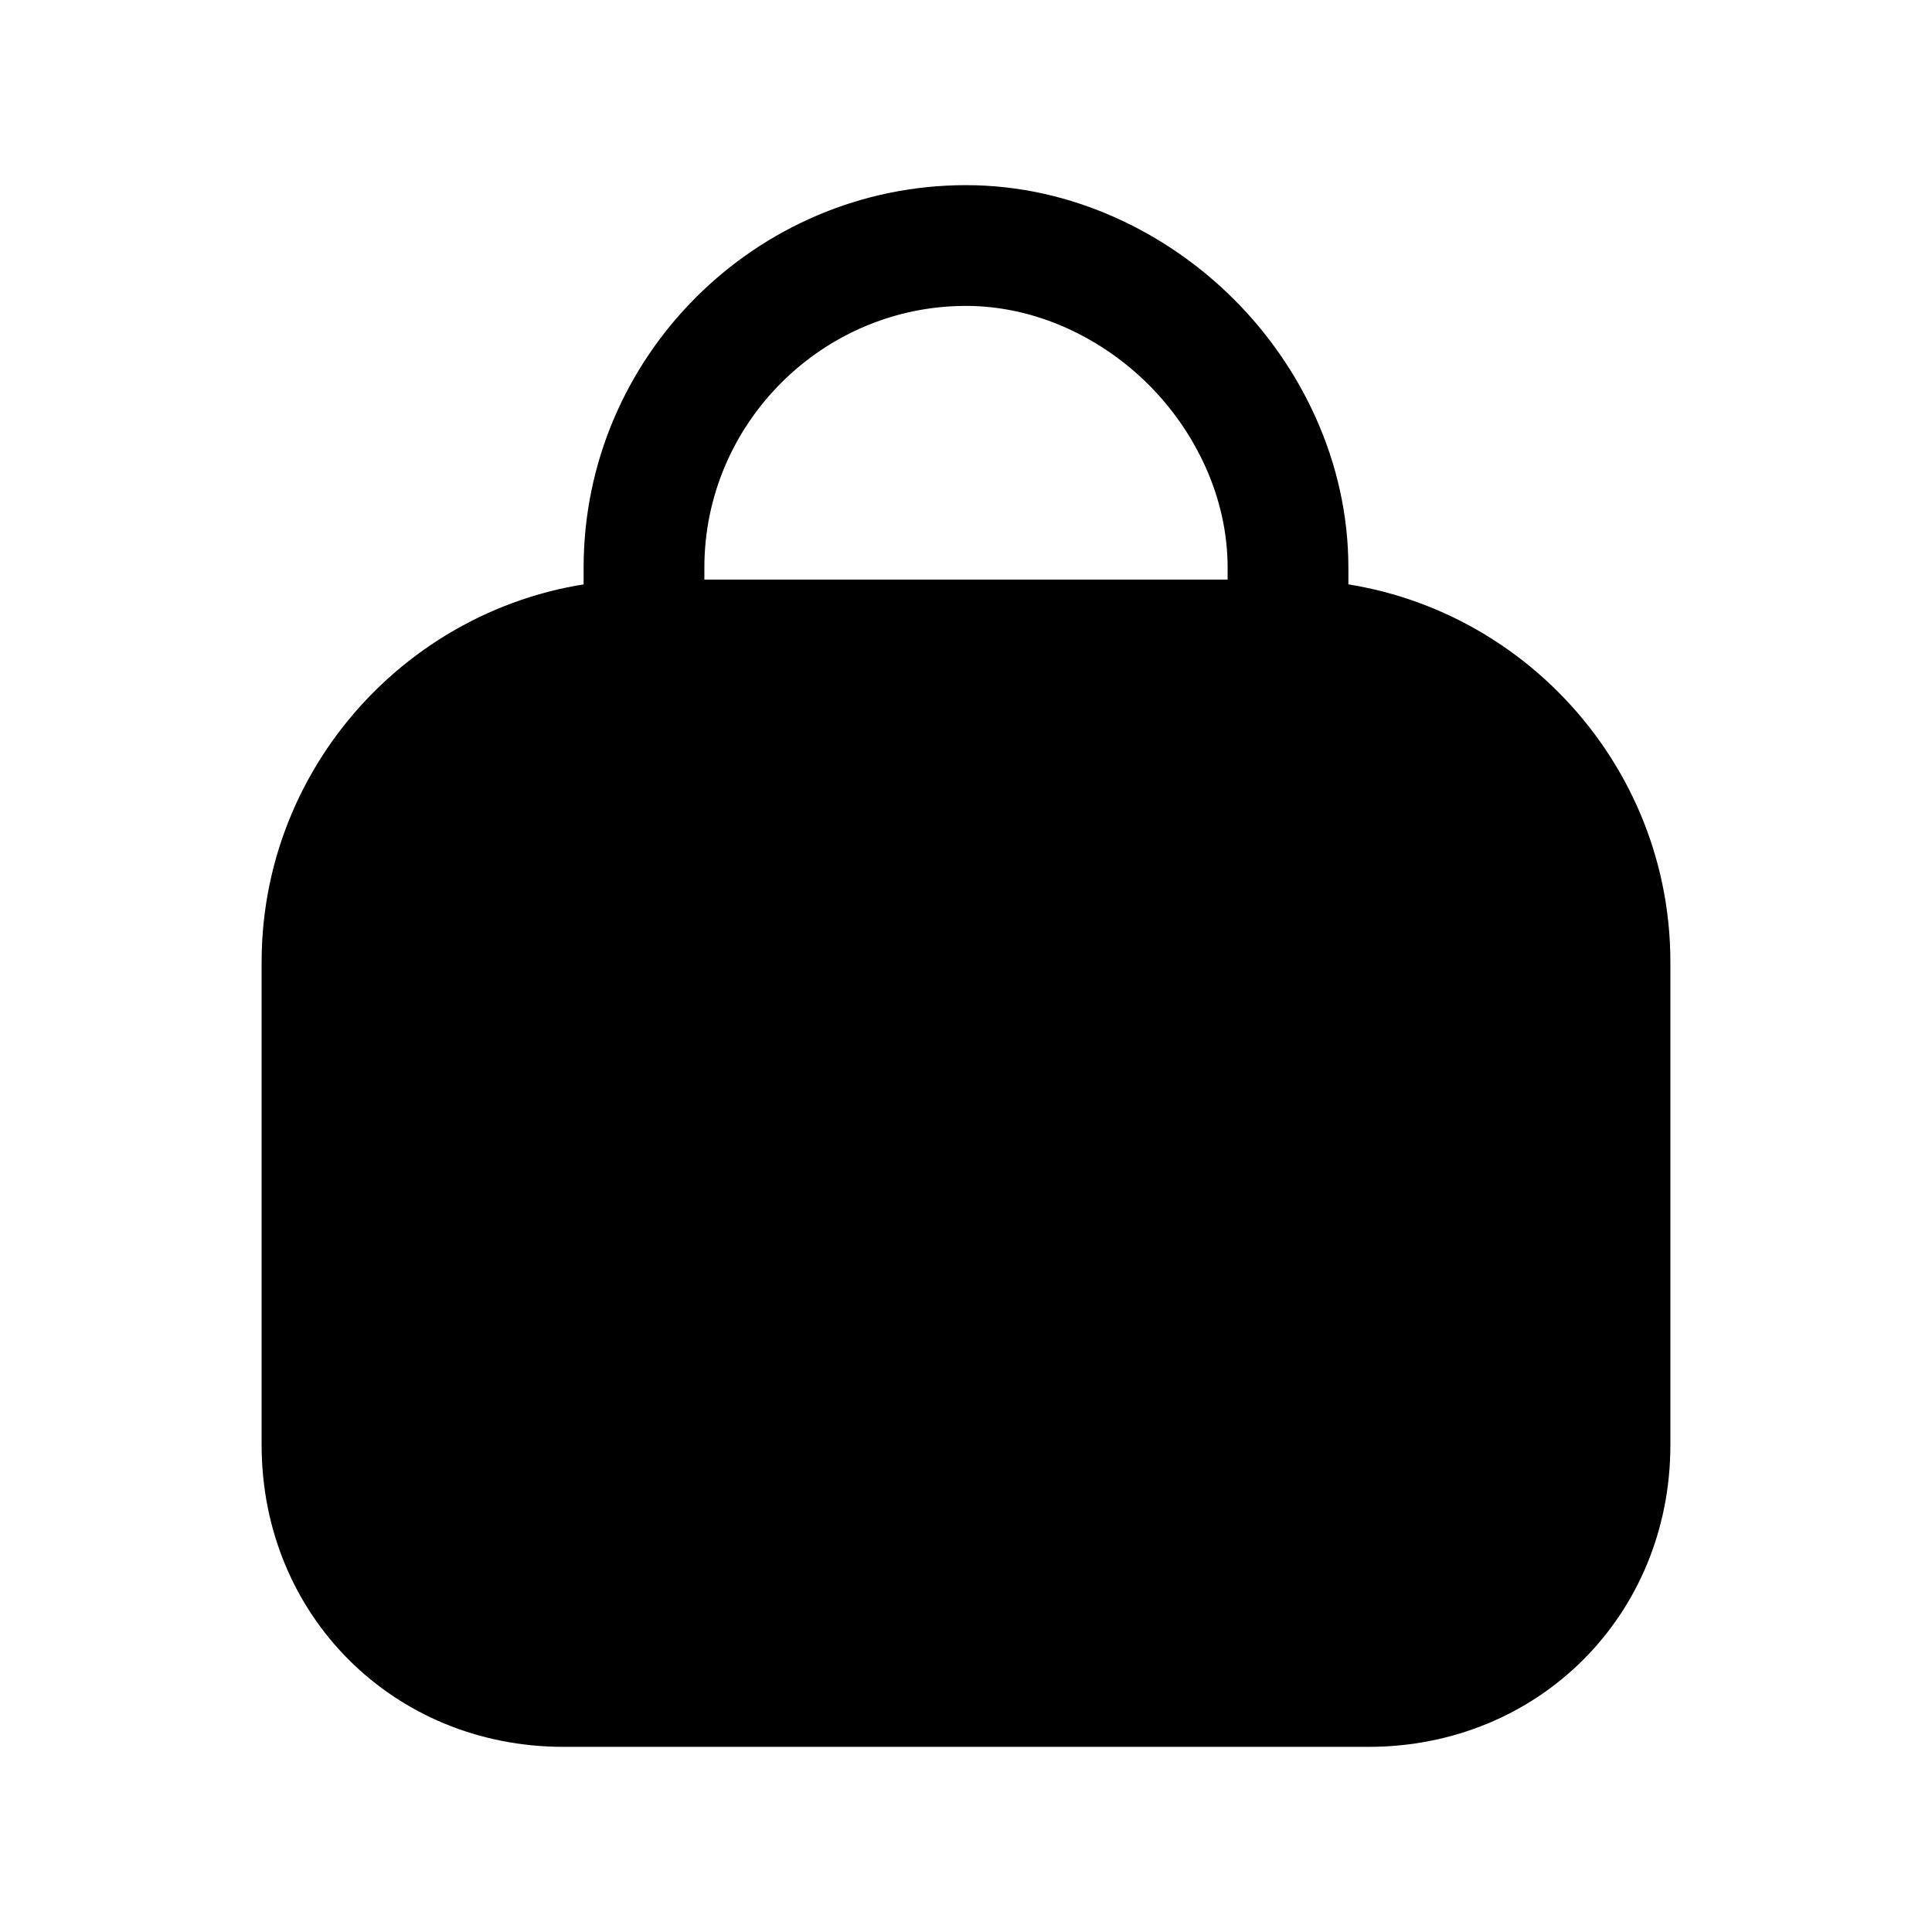 <svg width="24" height="24" viewBox="0 0 24 24" fill="none" xmlns="http://www.w3.org/2000/svg">
<path d="M4 17.95V11.95C4 9.75 5.8 7.95 8 7.95H16C18.2 7.95 20 9.75 20 11.95V17.95C20 19.65 18.7 20.95 17 20.95H7C5.3 20.95 4 19.65 4 17.95Z" fill="black"/>
<path fill-rule="evenodd" clip-rule="evenodd" d="M8 8.7C6.214 8.7 4.75 10.164 4.75 11.95V17.95C4.75 19.236 5.714 20.2 7 20.2H17C18.286 20.2 19.25 19.236 19.25 17.95V11.95C19.25 10.164 17.786 8.7 16 8.7H8ZM3.25 11.95C3.25 9.336 5.386 7.2 8 7.2H16C18.614 7.2 20.75 9.336 20.75 11.95V17.95C20.75 20.064 19.114 21.7 17 21.7H7C4.886 21.7 3.25 20.064 3.25 17.95V11.95Z" fill="black"/>
<path fill-rule="evenodd" clip-rule="evenodd" d="M12 3.8C10.214 3.8 8.75 5.264 8.75 7.05V8.05H7.25V7.05C7.25 4.436 9.386 2.3 12 2.3C13.328 2.3 14.512 2.901 15.33 3.72C16.149 4.538 16.75 5.722 16.75 7.05V8.05H15.25V7.05C15.25 6.178 14.851 5.362 14.27 4.78C13.688 4.199 12.872 3.8 12 3.8Z" fill="black"/>
</svg>
